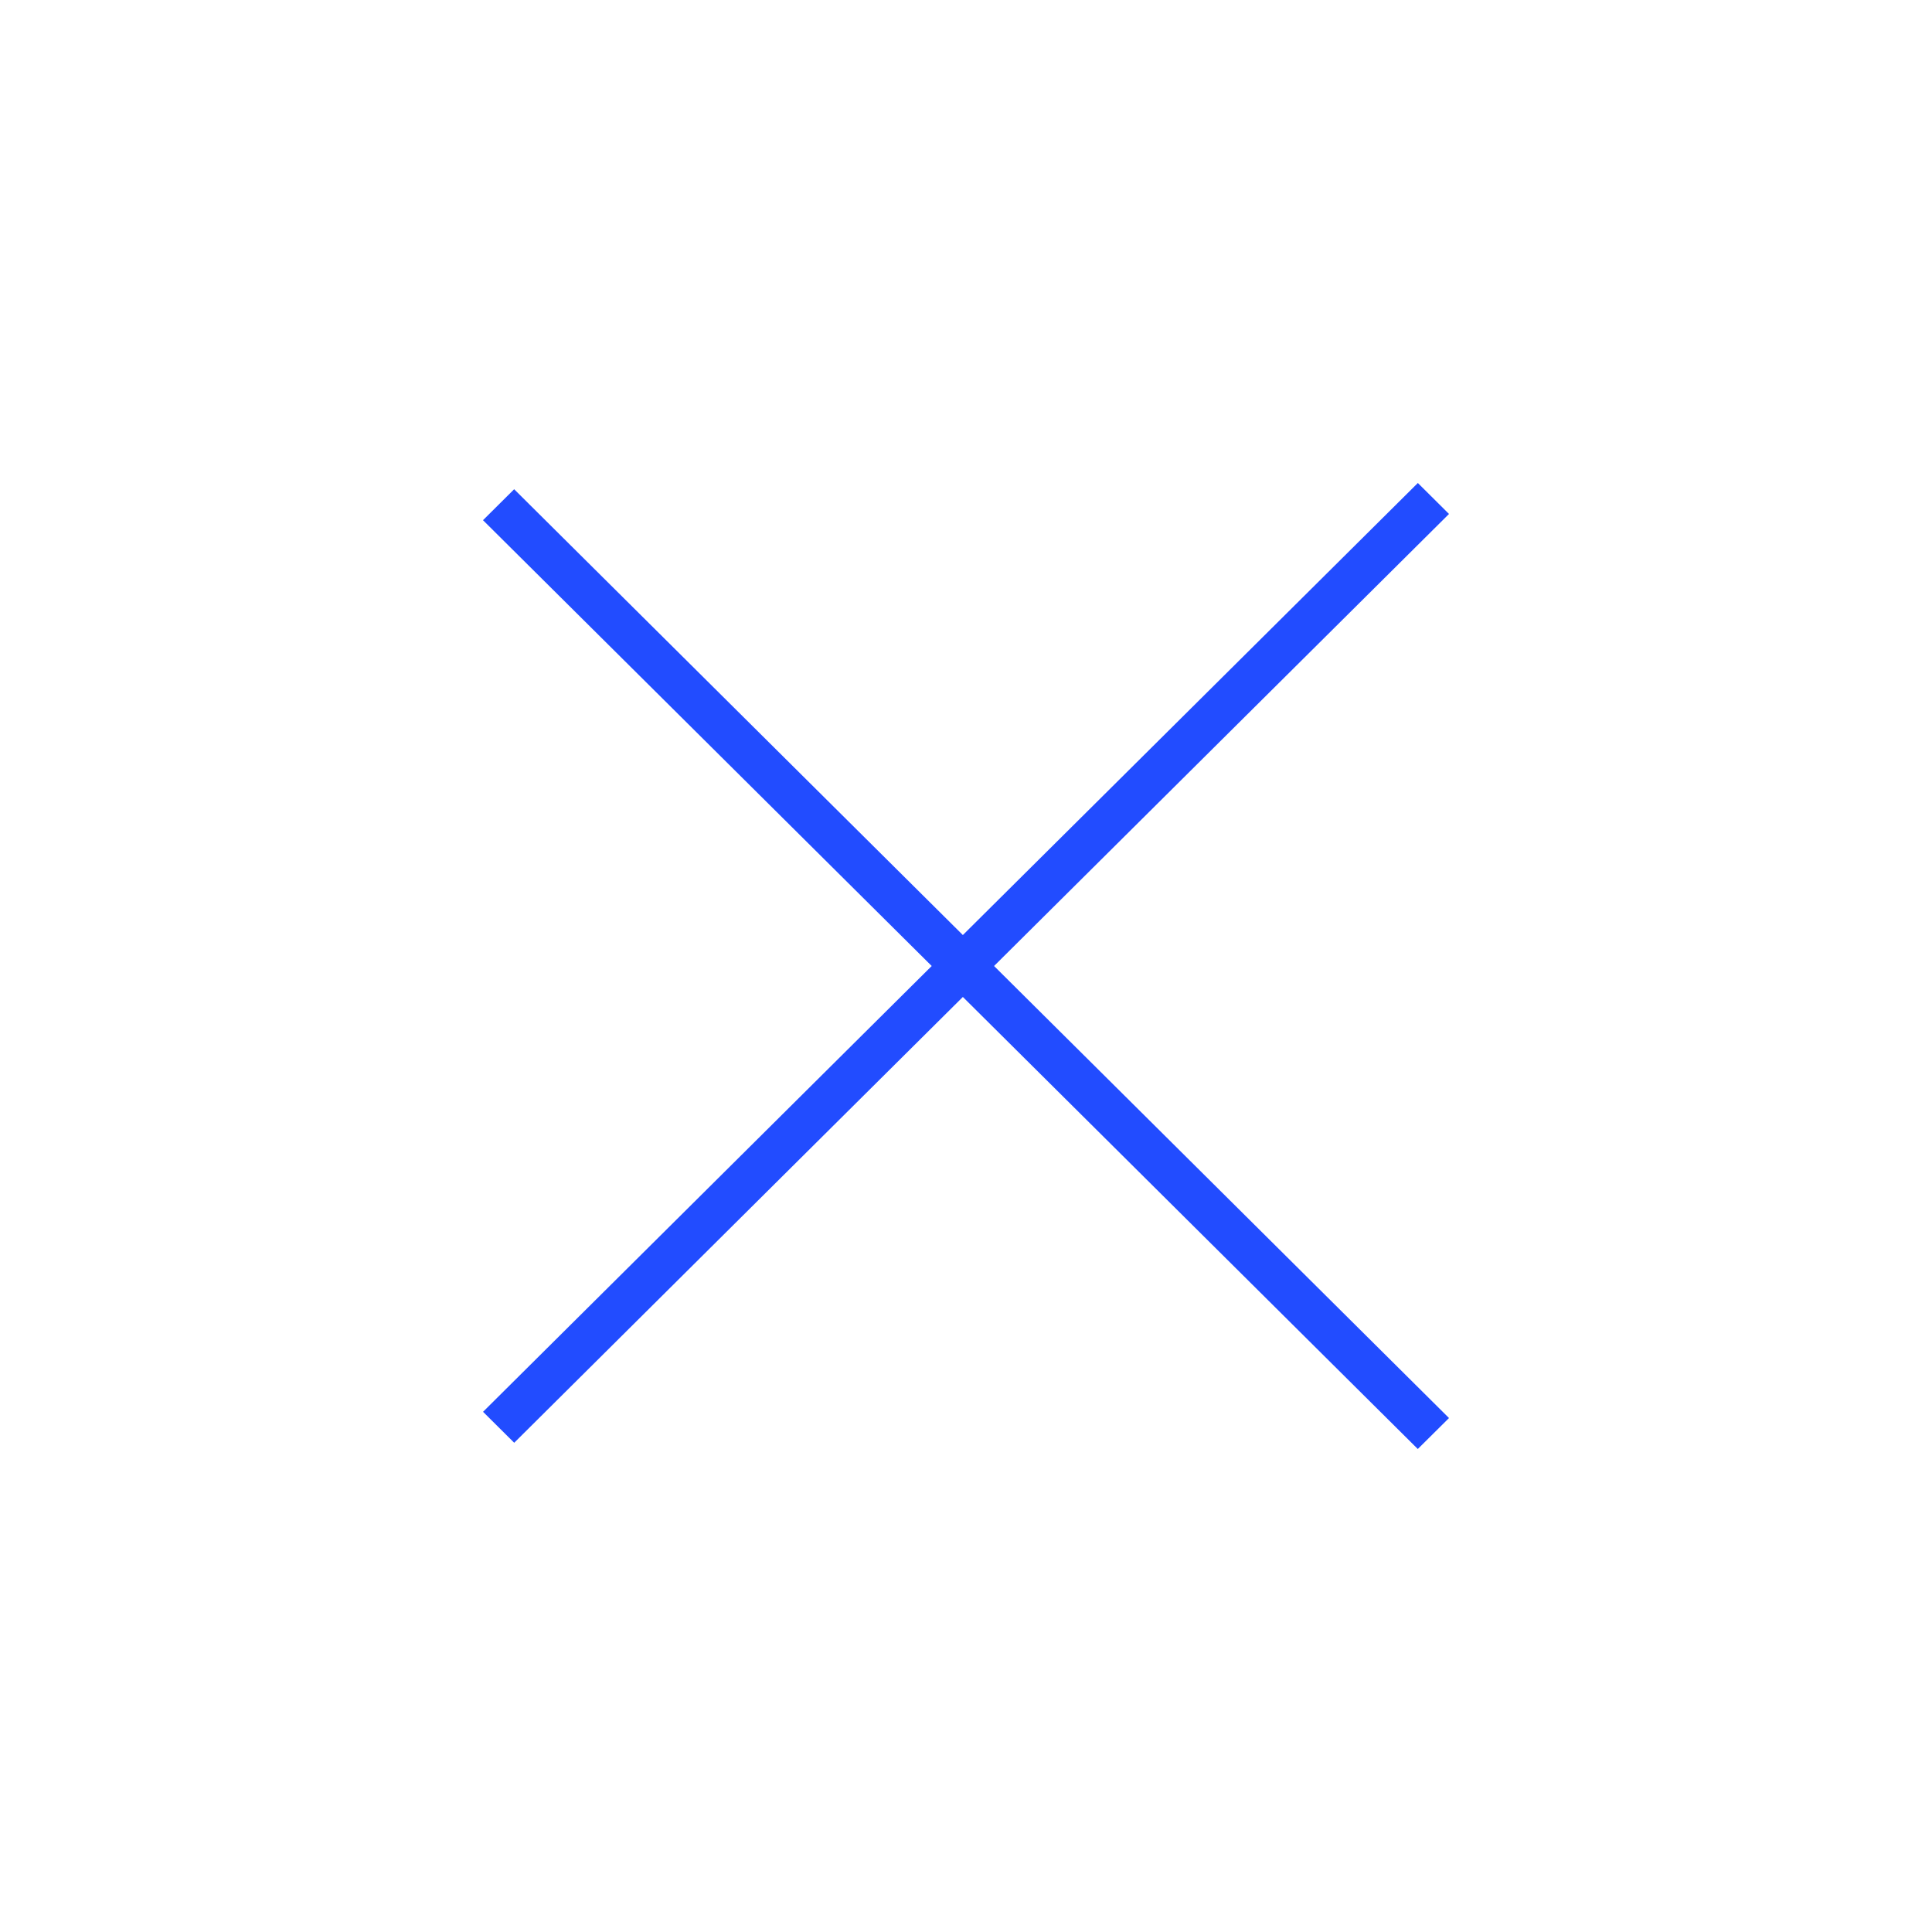 <svg width="40" height="40" viewBox="0 0 40 40" fill="none" xmlns="http://www.w3.org/2000/svg">
<path fill-rule="evenodd" clip-rule="evenodd" d="M19.29 20L10.001 29.23L10.646 29.871L19.935 20.641L29.354 30L30 29.359L20.581 20L30 10.641L29.355 10L19.935 19.359L10.645 10.129L10 10.77L19.29 20Z" fill="#224CFF"/>
</svg>
